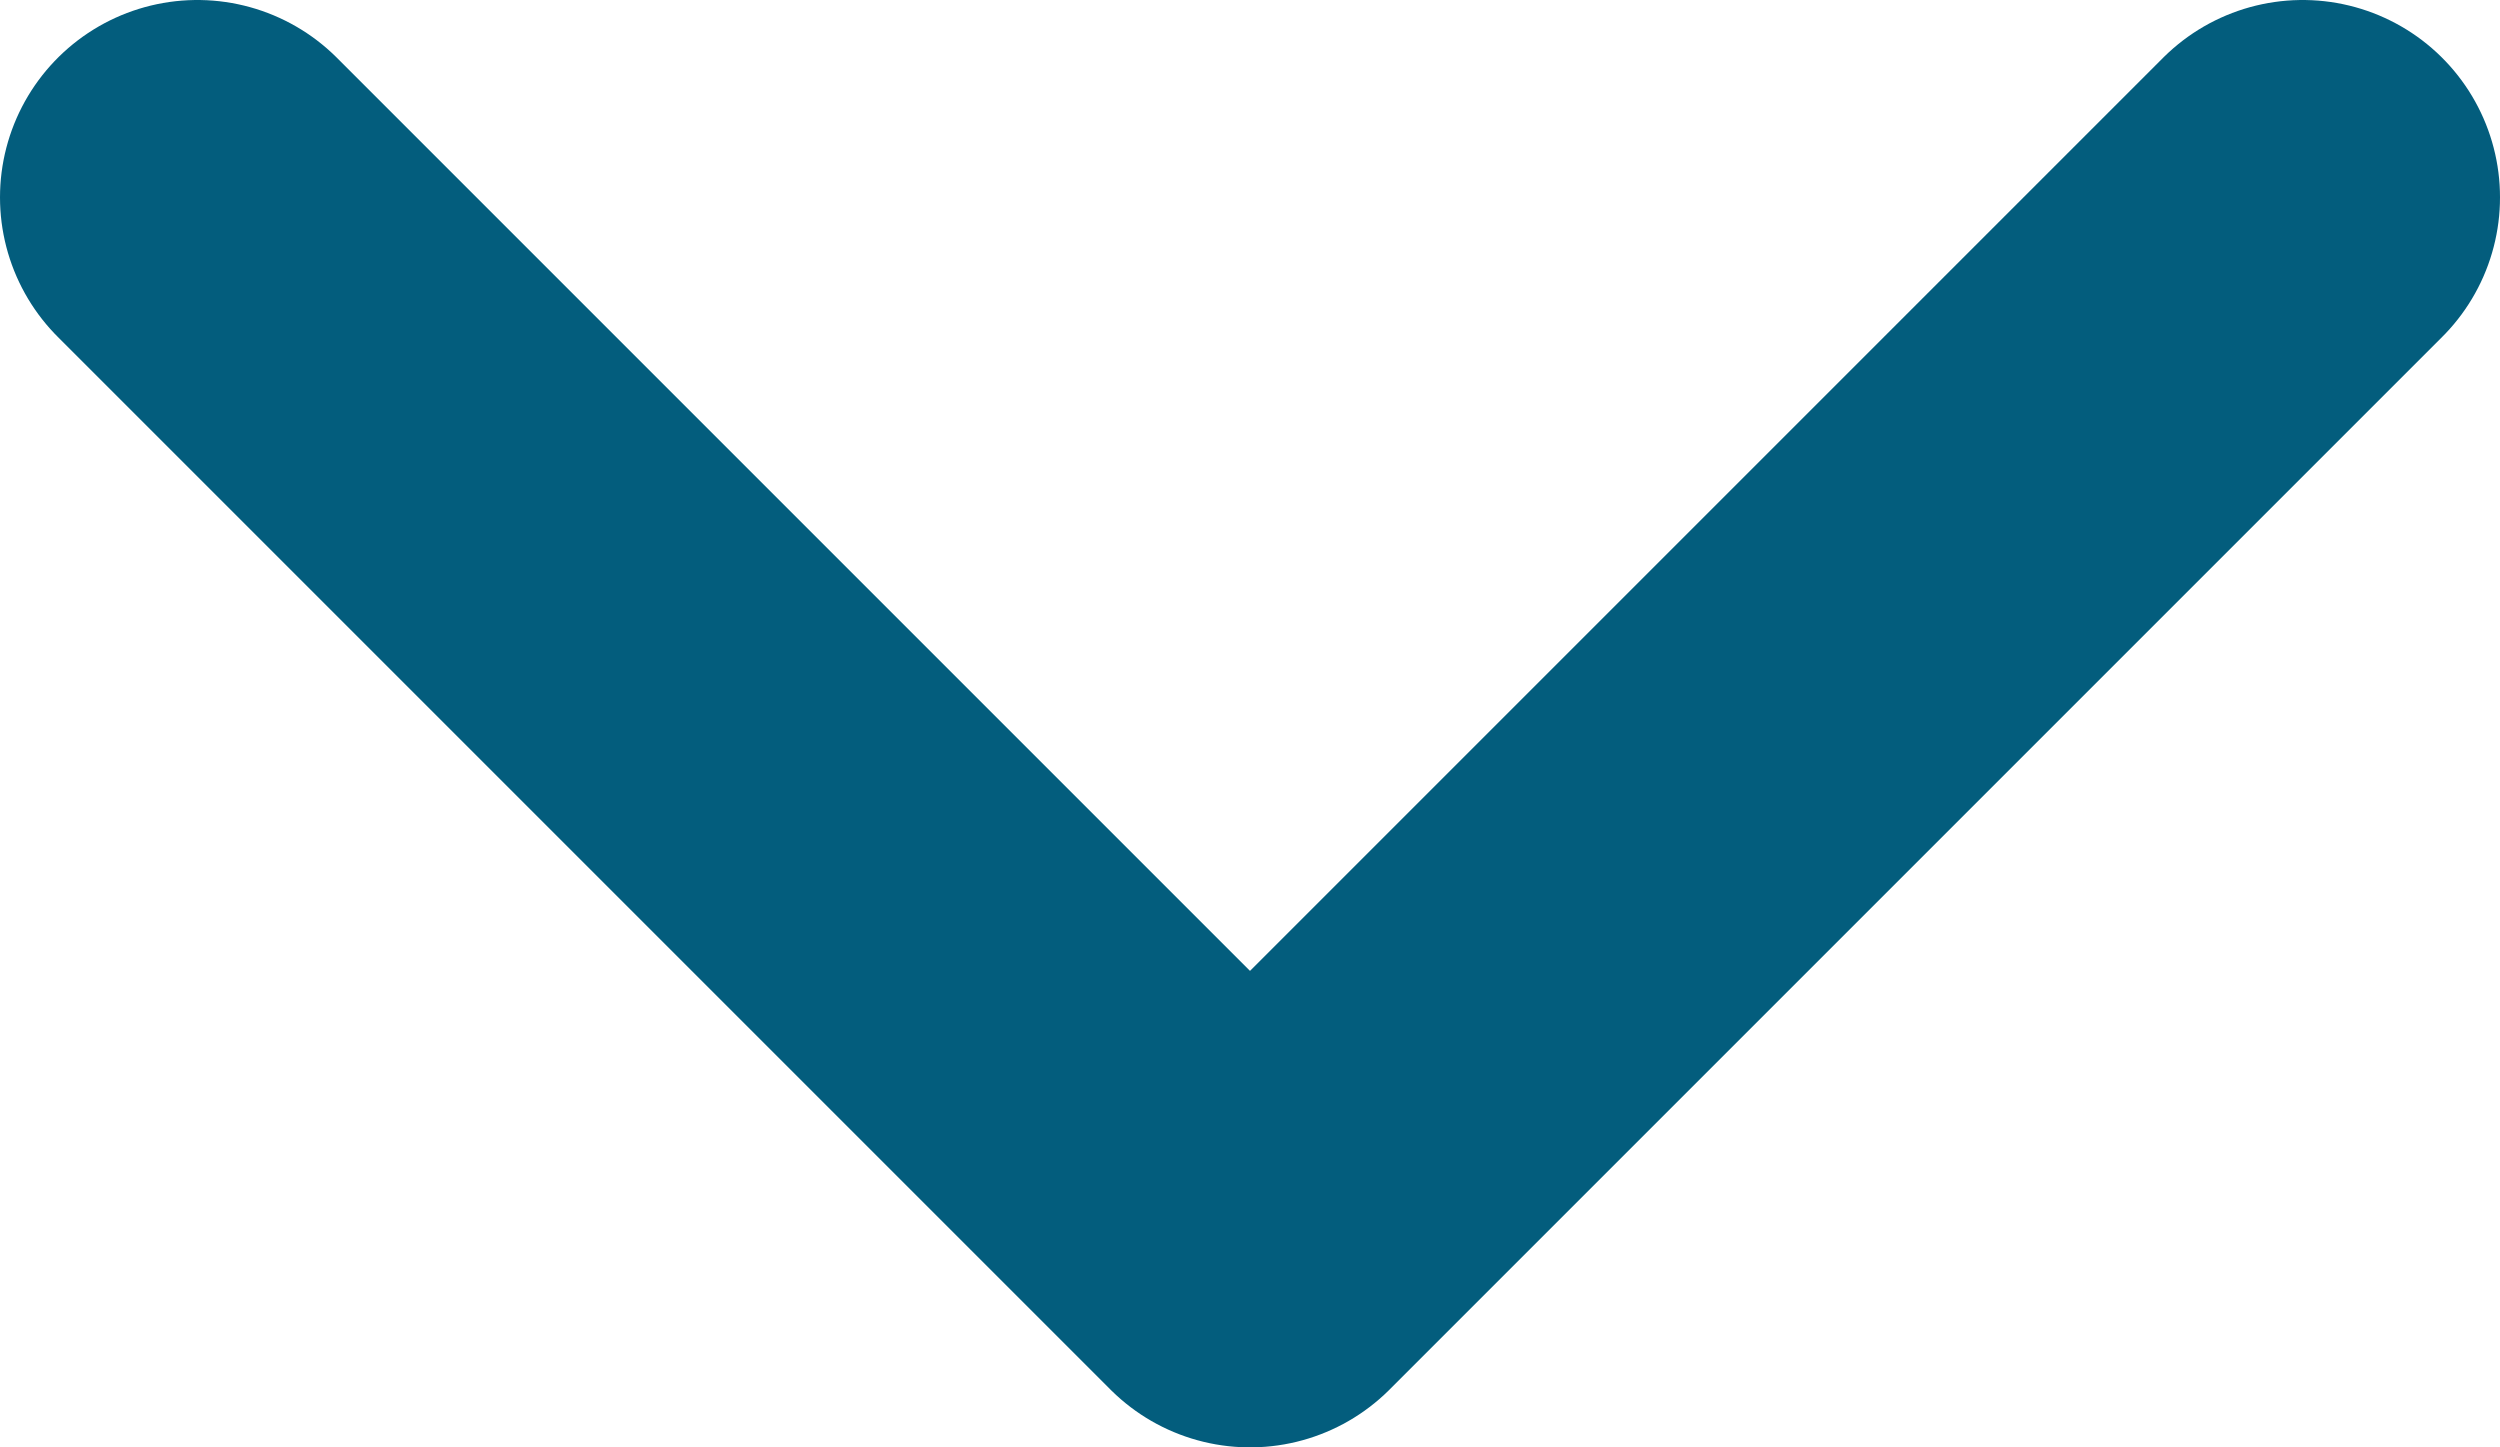 <svg xmlns:xlink="http://www.w3.org/1999/xlink" width="19" xmlns="http://www.w3.org/2000/svg" height="11" id="screenshot-7c3d1e87-dcc1-803a-8003-955ed29d7208" viewBox="4750.5 3159.5 19 11" style="-webkit-print-color-adjust: exact;" fill="none" version="1.1"><g id="shape-7c3d1e87-dcc1-803a-8003-955ed29d7208"><g class="fills" id="fills-7c3d1e87-dcc1-803a-8003-955ed29d7208"><path fill="none" stroke-linecap="round" stroke-linejoin="round" rx="0" ry="0" d="M4752.000,3161.000L4760.000,3169.000L4768.000,3161.000" style="fill: none;"/></g><g id="strokes-7c3d1e87-dcc1-803a-8003-955ed29d7208" class="strokes"><g class="stroke-shape"><path stroke-linecap="round" stroke-linejoin="round" rx="0" ry="0" d="M4752.000,3161.000L4760.000,3169.000L4768.000,3161.000" style="fill: none; stroke-width: 3; stroke: rgb(3, 93, 125); stroke-opacity: 1;"/></g></g></g></svg>